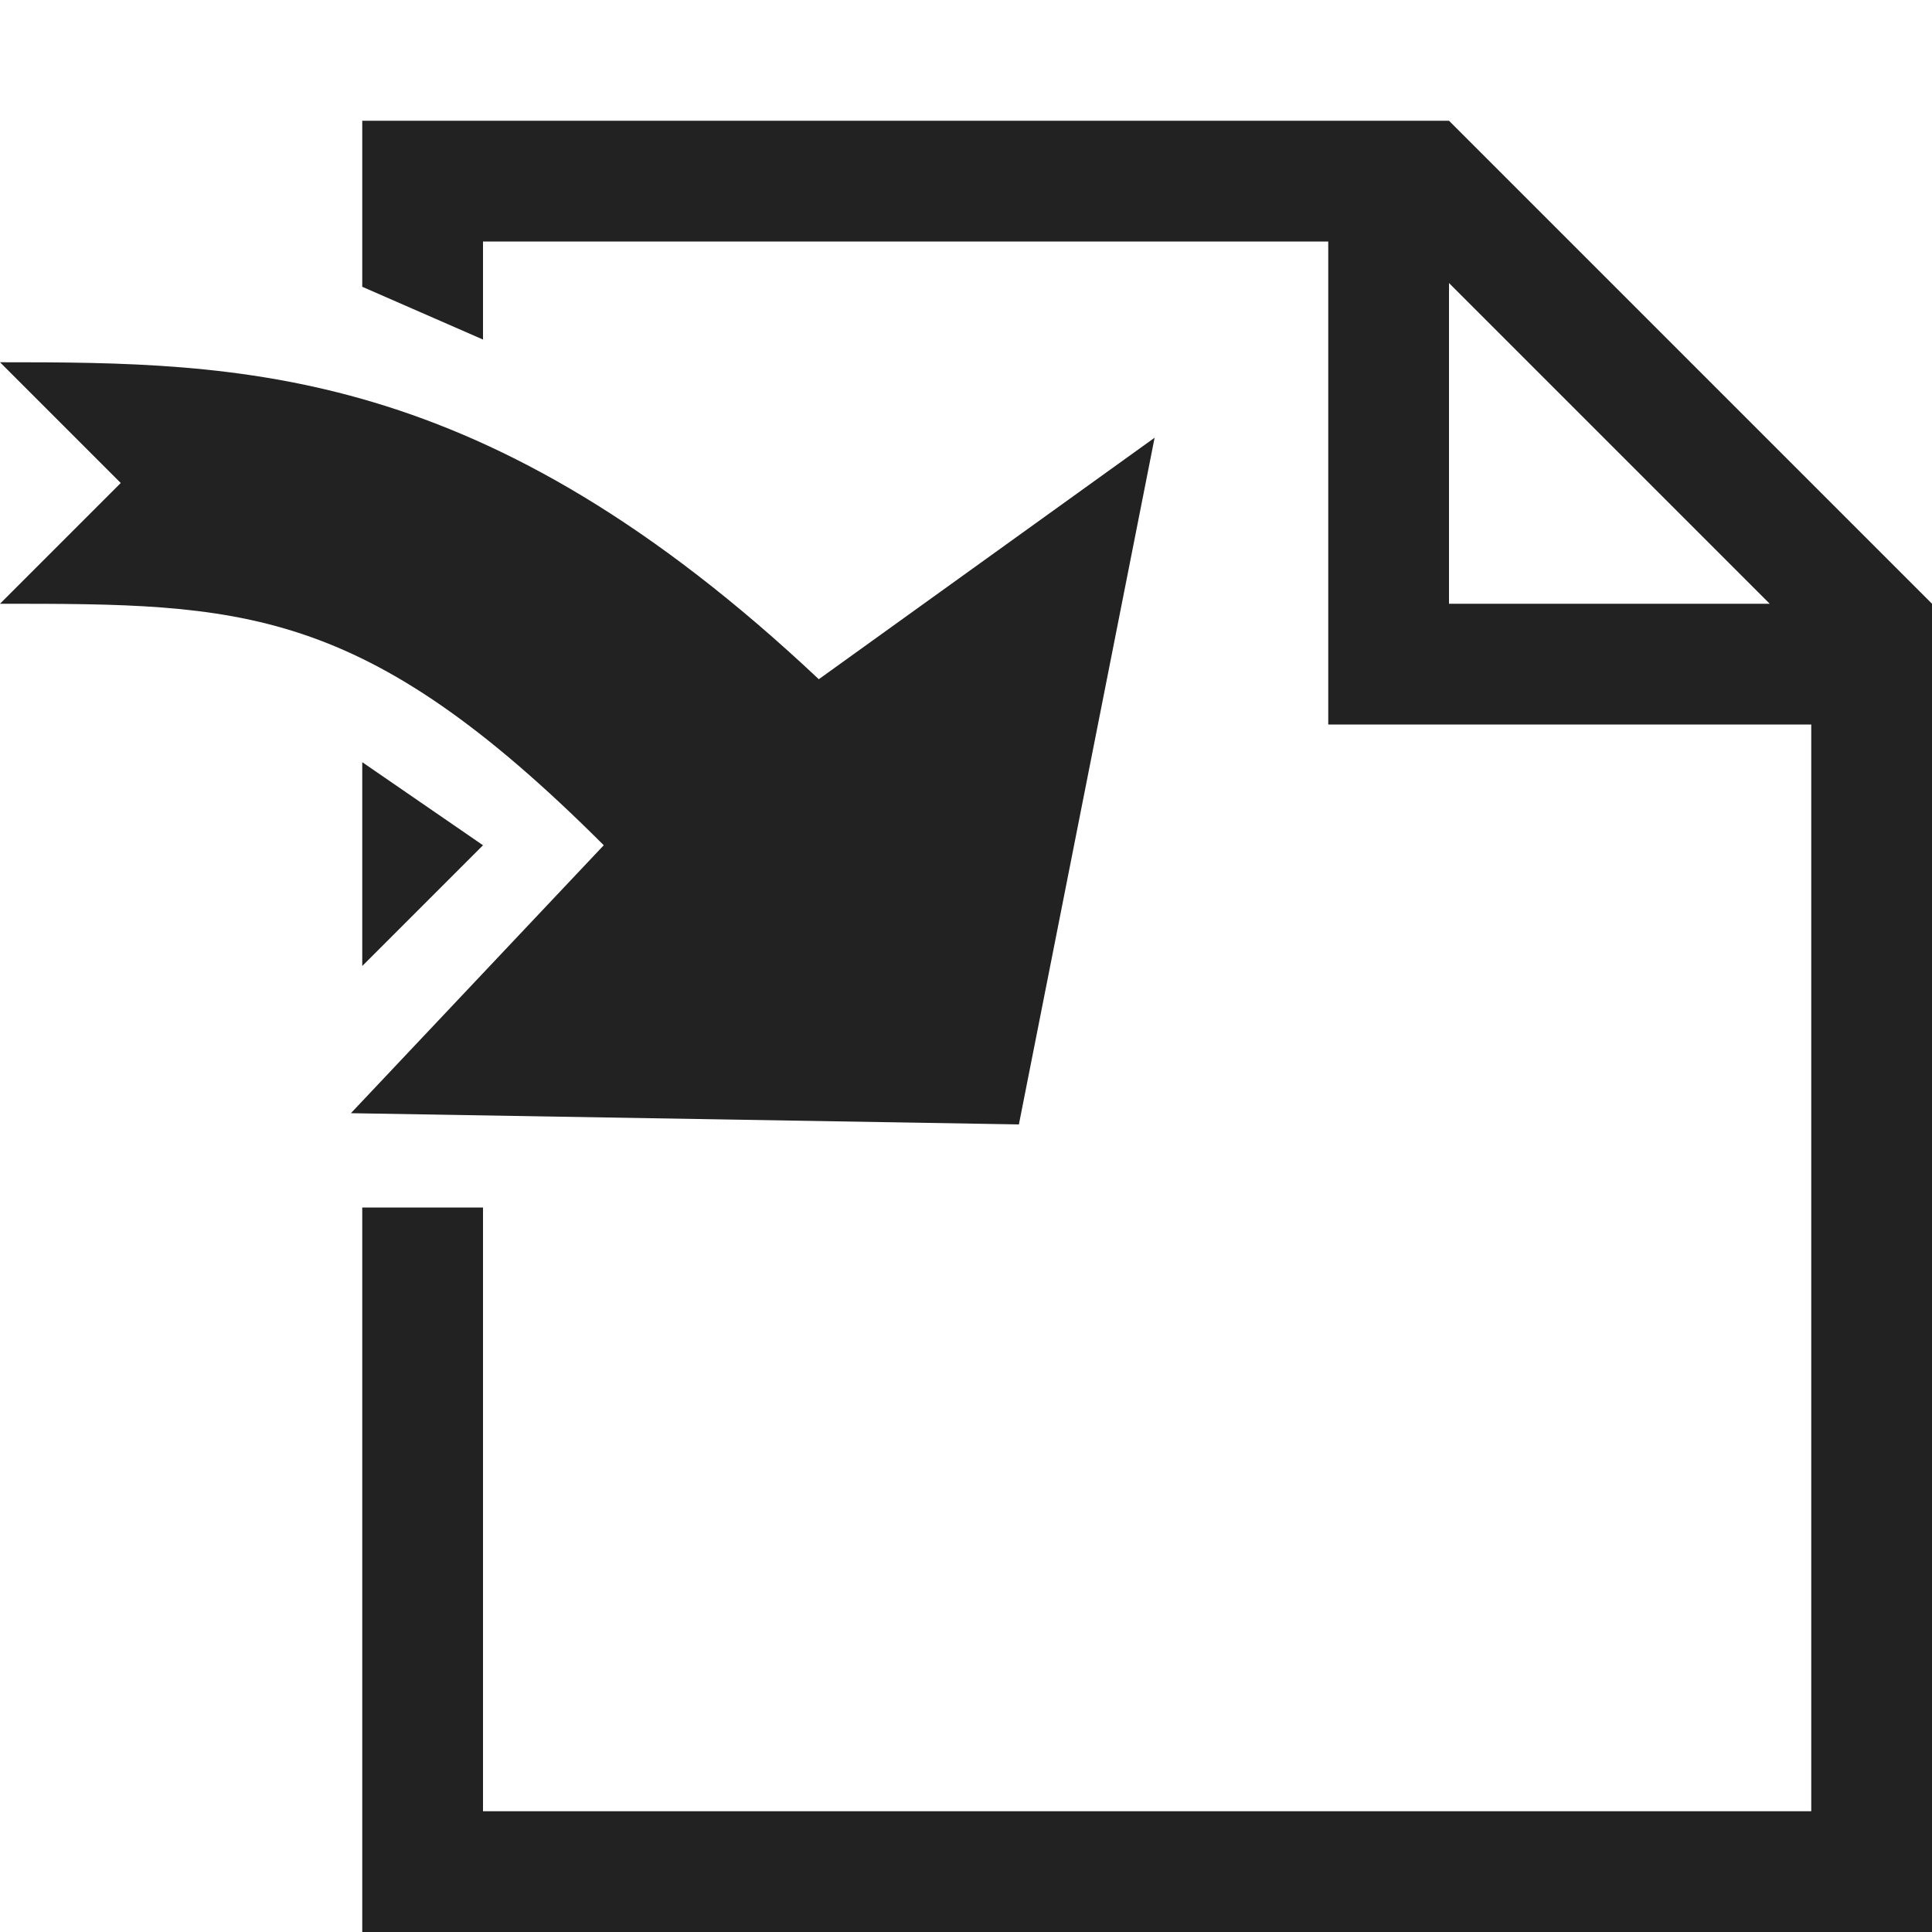 <?xml version="1.0" encoding="UTF-8" standalone="no"?>
<!-- Created with Inkscape (http://www.inkscape.org/) -->

<svg
   xmlns:dc="http://purl.org/dc/elements/1.1/"
   xmlns:cc="http://creativecommons.org/ns#"
   xmlns:rdf="http://www.w3.org/1999/02/22-rdf-syntax-ns#"
   xmlns:svg="http://www.w3.org/2000/svg"
   xmlns="http://www.w3.org/2000/svg"
   xmlns:sodipodi="http://sodipodi.sourceforge.net/DTD/sodipodi-0.dtd"
   xmlns:inkscape="http://www.inkscape.org/namespaces/inkscape"
   width="16"
   height="16"
   id="svg2"
   version="1.1"
   inkscape:version="0.48.5 r10040">
  <defs
     id="defs4" />
  <sodipodi:namedview
     id="base"
     pagecolor="#ffffff"
     bordercolor="#666666"
     borderopacity="1.0"
     inkscape:pageopacity="0.0"
     inkscape:pageshadow="2"
     inkscape:zoom="41.6875"
     inkscape:cx="6.8875562"
     inkscape:cy="8.9595202"
     inkscape:document-units="px"
     inkscape:current-layer="layer1"
     showgrid="true"
     inkscape:snap-grids="true"
     inkscape:snap-global="true"
     inkscape:window-width="1496"
     inkscape:window-height="1028"
     inkscape:window-x="230"
     inkscape:window-y="80"
     inkscape:window-maximized="0">
    <inkscape:grid
       type="xygrid"
       id="grid2985"
       empspacing="4"
       visible="true"
       enabled="true"
       snapvisiblegridlinesonly="true" />
  </sodipodi:namedview>
  <g
     inkscape:label="Calque 1"
     inkscape:groupmode="layer"
     id="layer1"
     transform="translate(0,-1036.362)">
    <path
       style="fill:#222;fill-opacity:1;stroke:none"
       d="M 3 1 L 3 2.375 L 4 2.812 L 4 2 L 11 2 L 11 6 L 15 6 L 15 15 L 4 15 L 4 10 L 3 10 L 3 16 L 16 16 L 16 5 L 12 1 L 3 1 z M 12 2.344 L 14.656 5 L 12 5 L 12 2.344 z M 0 3 L 1 4 L 0 5 C 2 5 3 5 5 7 L 2.906 9.219 L 8.438 9.312 L 9.562 3.625 L 6.781 5.625 C 4.008 3.015 2 3 0 3 z M 3 6.312 L 3 8 L 4 7 L 3 6.312 z "
       transform="translate(0,1036.362)"
       id="path3757" />
  </g>
</svg>
